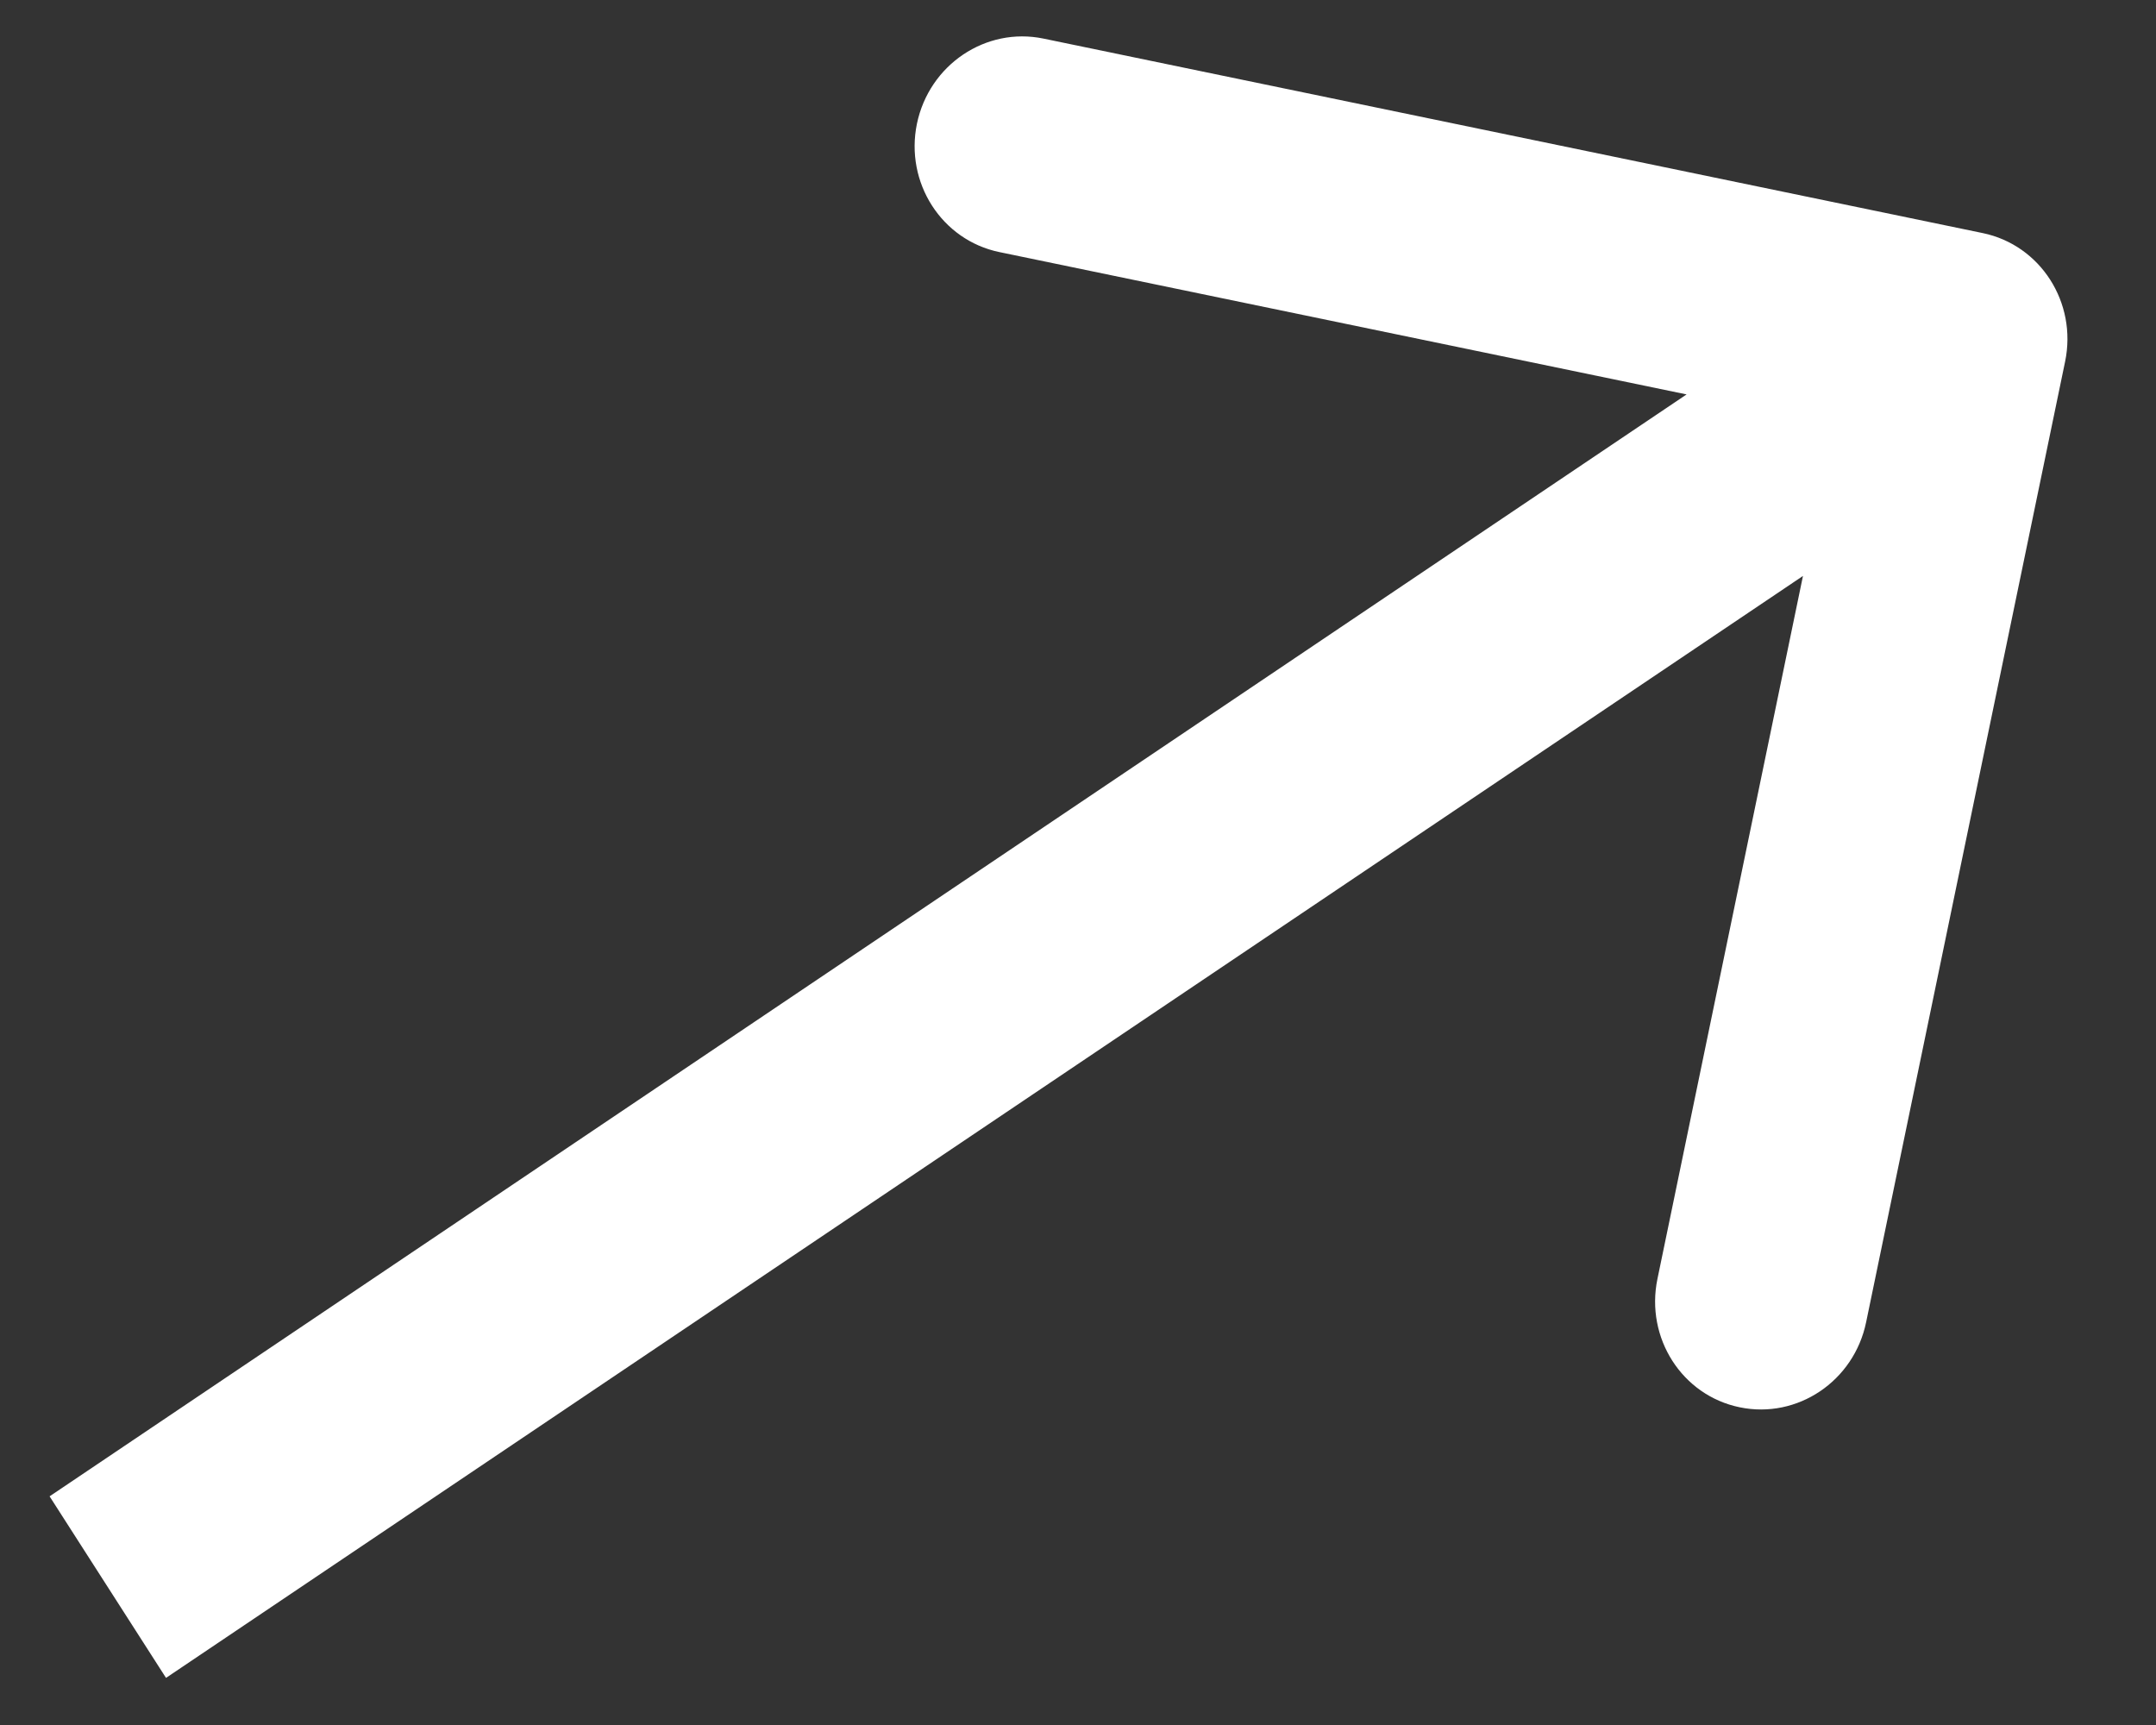 <svg width="20" height="16" viewBox="0 0 20 16" fill="none" xmlns="http://www.w3.org/2000/svg">
<rect x="0" y="0" width="20" height="16" fill="#333333" stroke="none"/>
<path d="M19.157 3.353C19.27 2.806 18.928 2.273 18.393 2.162L9.68 0.358C9.145 0.247 8.62 0.6 8.506 1.147C8.393 1.694 8.735 2.227 9.27 2.338L17.015 3.942L15.375 11.863C15.262 12.41 15.603 12.943 16.138 13.053C16.673 13.164 17.198 12.811 17.311 12.264L19.157 3.353ZM1.54 15.563L18.728 3.994L17.649 2.31L0.46 13.879L1.54 15.563Z" fill="white"/>
</svg>
